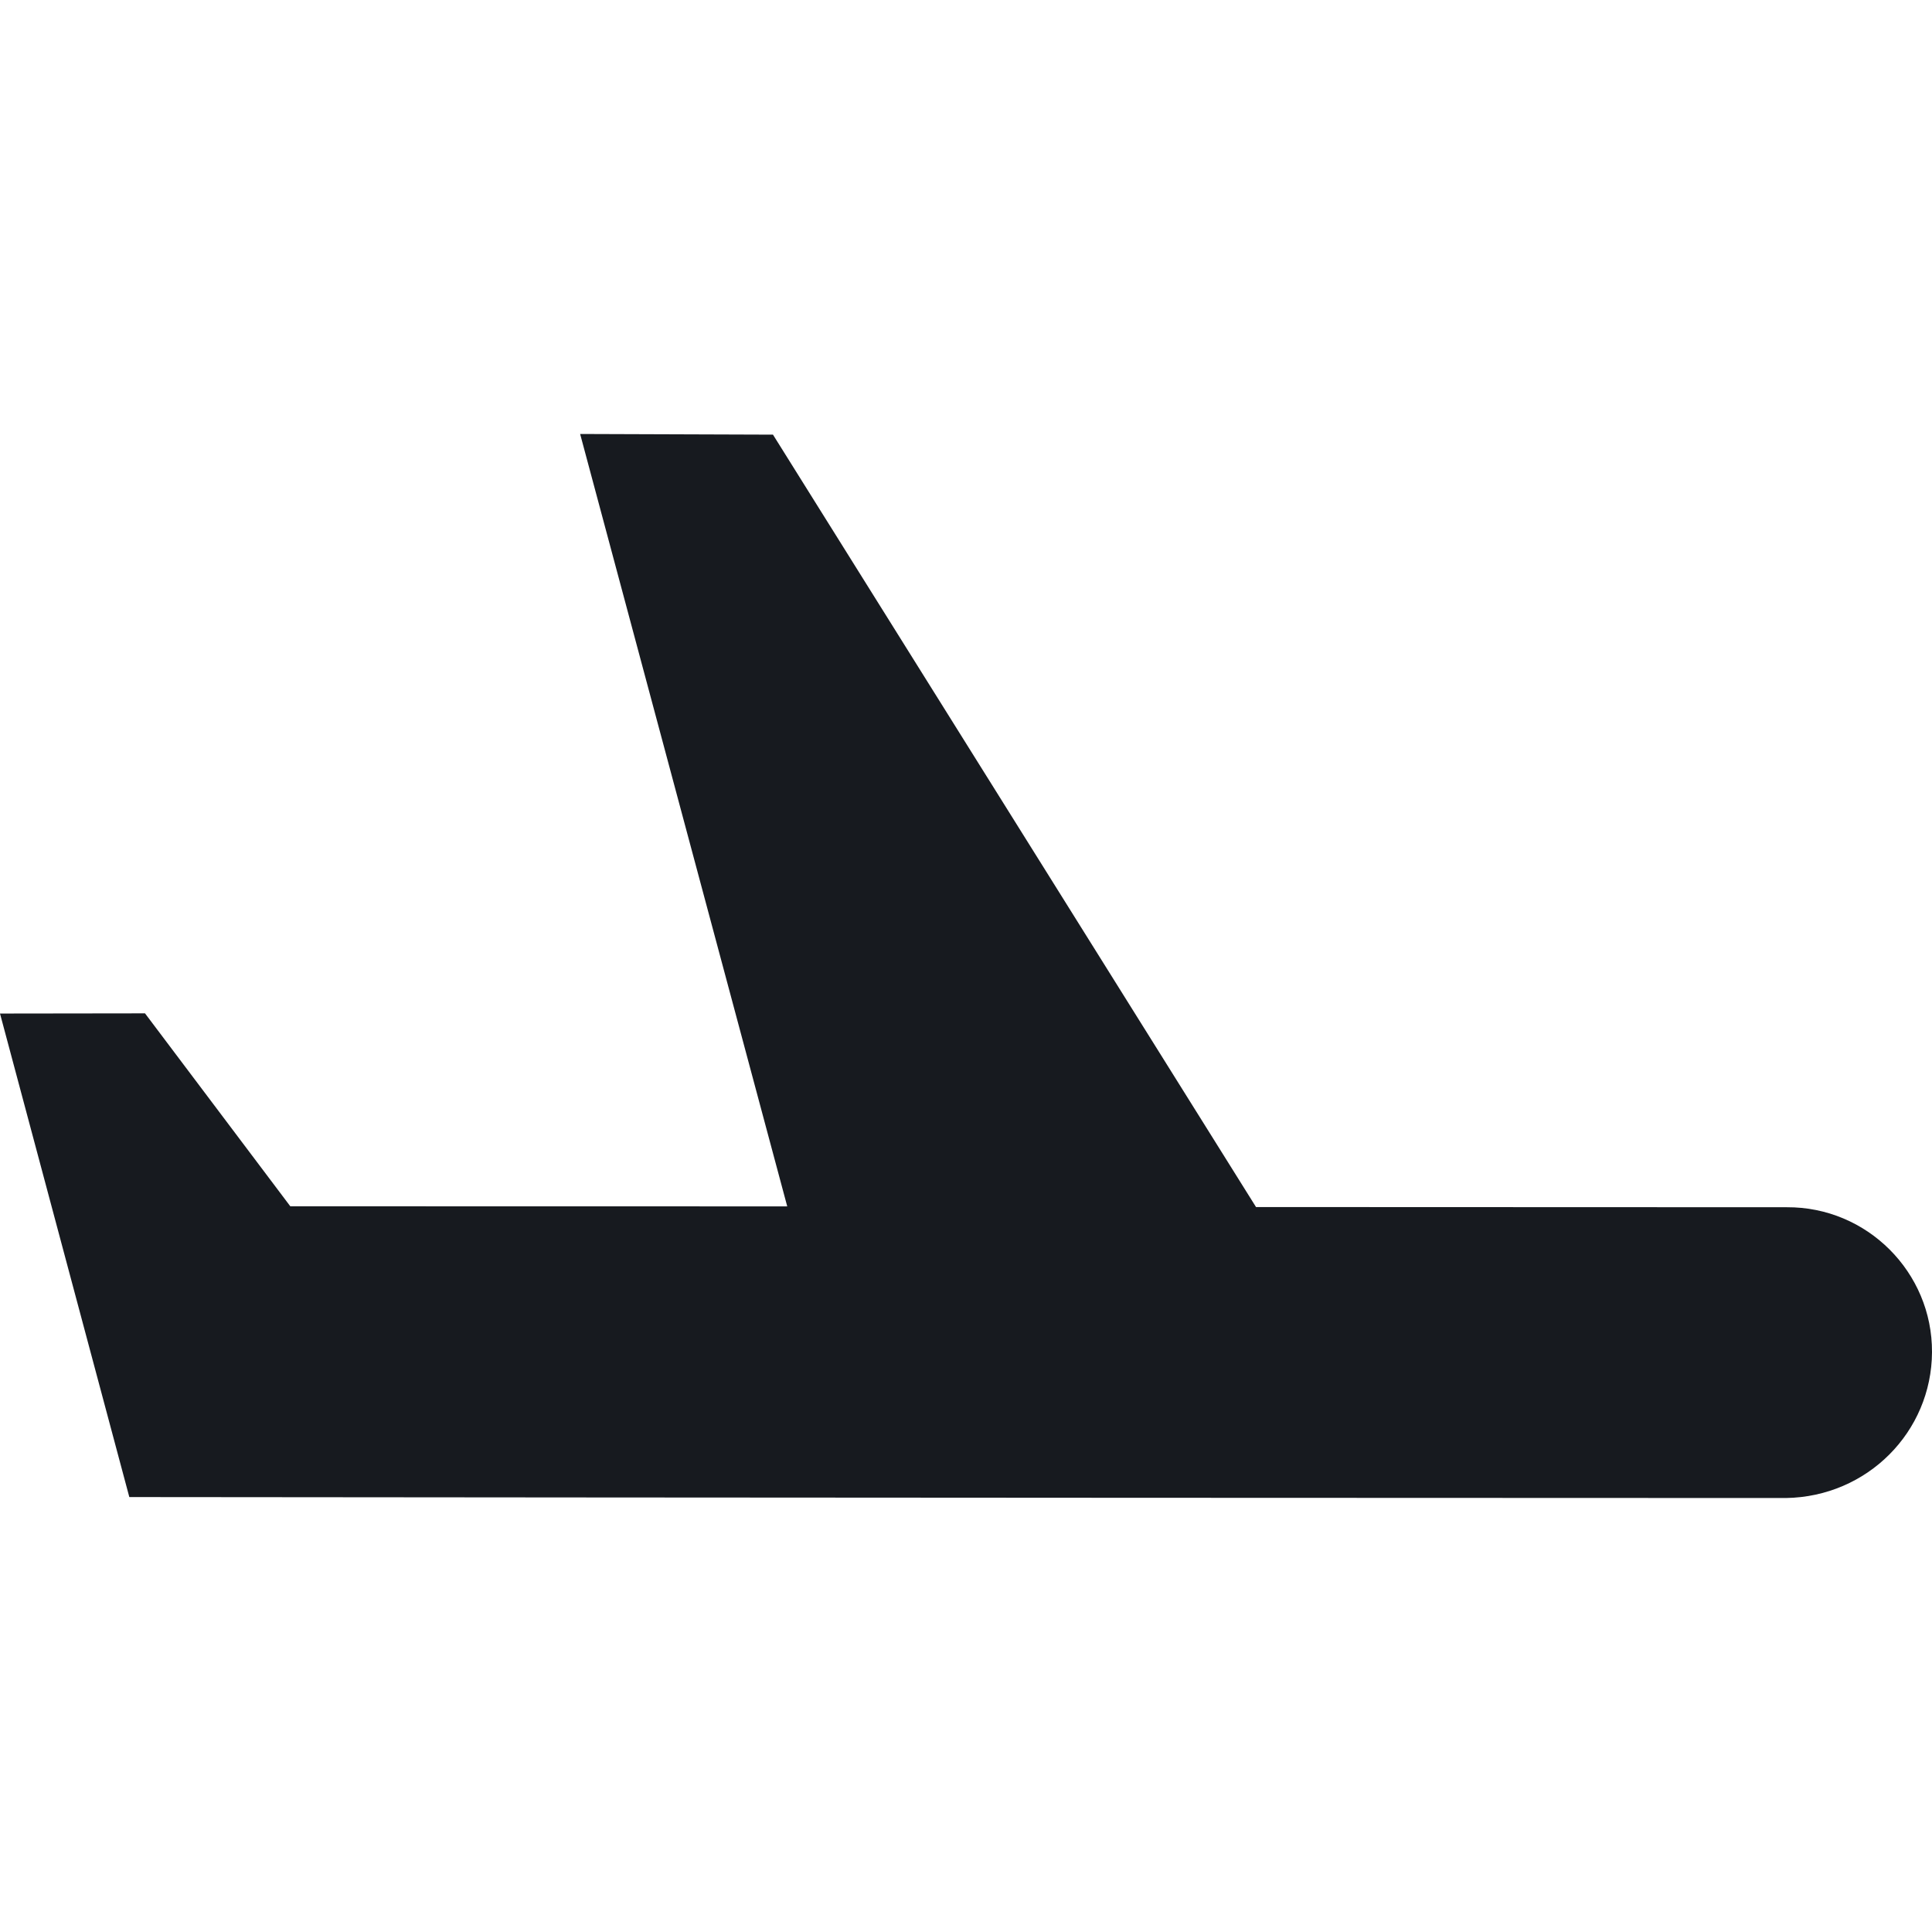<?xml version="1.0" encoding="UTF-8"?>
<!DOCTYPE svg PUBLIC "-//W3C//DTD SVG 1.1//EN" "http://www.w3.org/Graphics/SVG/1.1/DTD/svg11.dtd">
<!-- Creator: CorelDRAW 2019 (64-Bit) -->
<svg xmlns="http://www.w3.org/2000/svg" xml:space="preserve" width="2.032mm" height="2.032mm" version="1.1" style="shape-rendering:geometricPrecision; text-rendering:geometricPrecision; image-rendering:optimizeQuality; fill-rule:evenodd; clip-rule:evenodd"
viewBox="0 0 203.18 203.18"
 xmlns:xlink="http://www.w3.org/1999/xlink">
 <defs>
  <style type="text/css">
   <![CDATA[
    .fil0 {fill:#171A1F}
   ]]>
  </style>
 </defs>
 <g id="Слой_x0020_1">
  <path class="fil0" d="M203.18 142.2c0.04,-8.41 -6.84,-15.29 -15.27,-15.24l-55.82 -0.02 -50.8 -81.23 -20.28 -0.07 21.78 81.23 -52.26 -0.01 -15.28 -20.29 -15.25 0.02 13.6 50.85c0,0 74.85,0.08 174.22,0.1 8.55,-0.13 15.32,-6.95 15.36,-15.34z"/>
 </g>
</svg>
